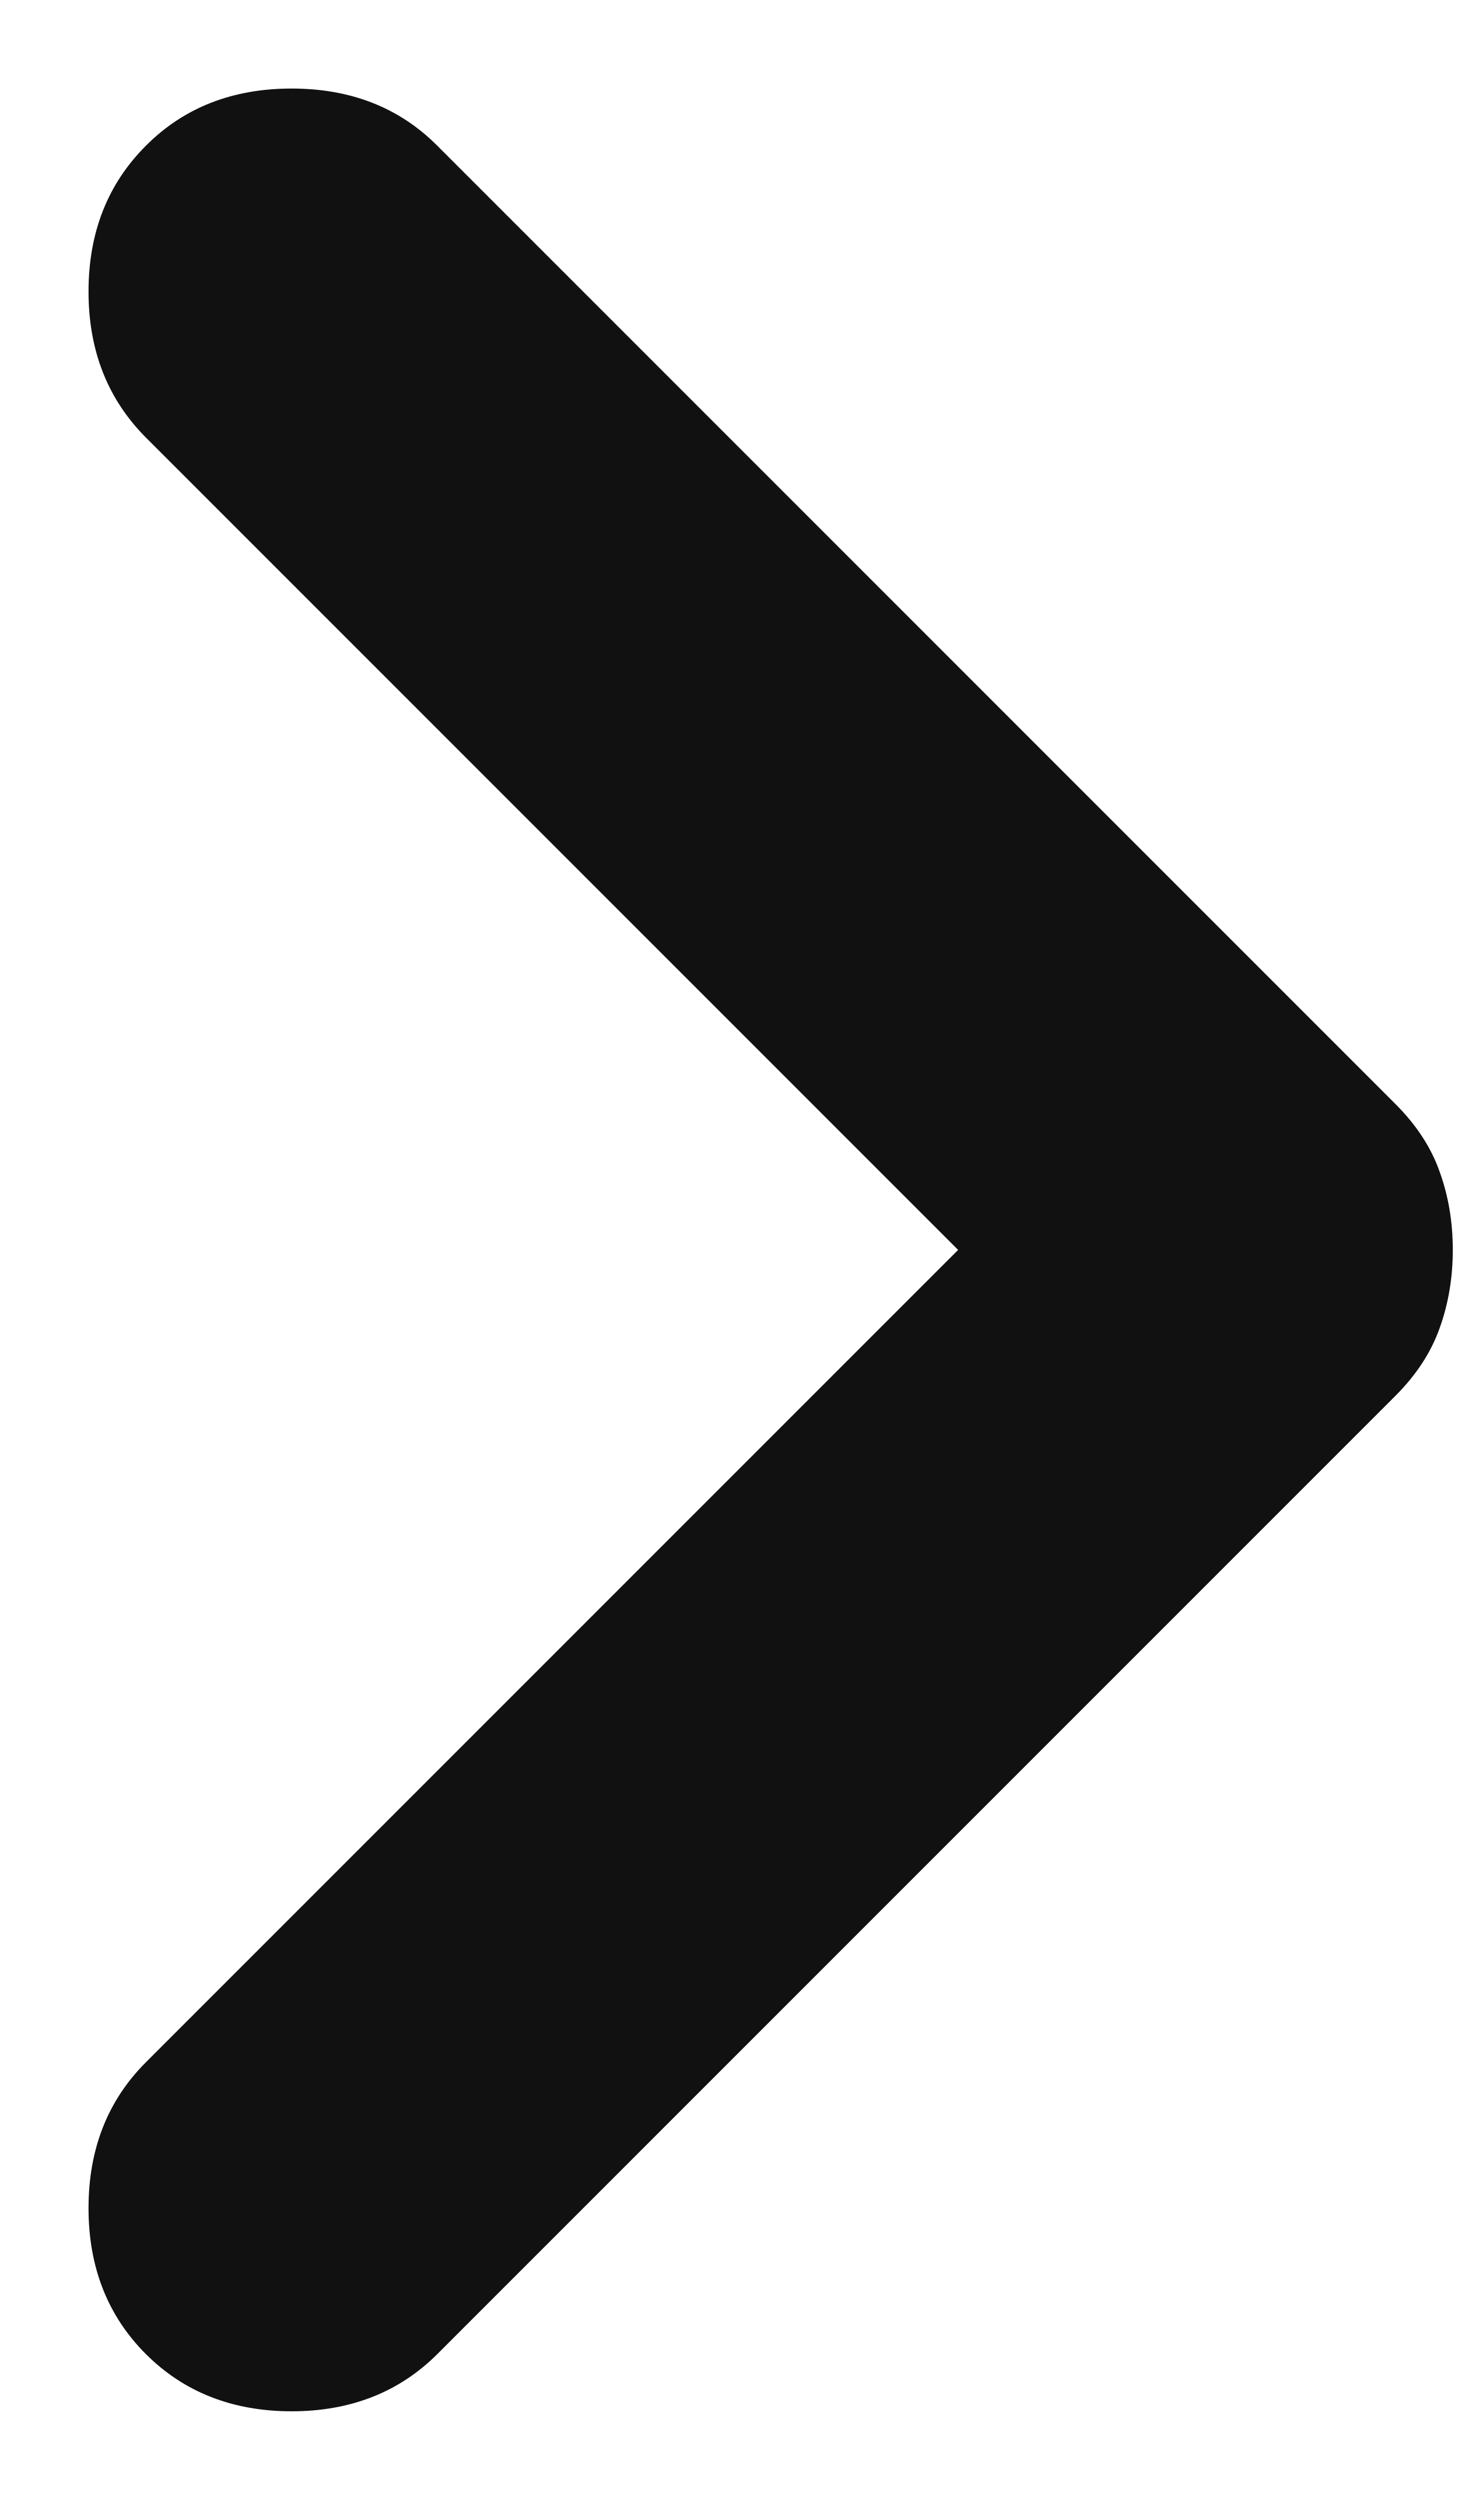 <svg width="7" height="12" viewBox="0 0 7 12" fill="none" xmlns="http://www.w3.org/2000/svg">
<path d="M4.6 6L0.7 2.1C0.517 1.916 0.425 1.683 0.425 1.4C0.425 1.116 0.517 0.883 0.7 0.7C0.883 0.516 1.117 0.425 1.4 0.425C1.683 0.425 1.917 0.516 2.1 0.7L6.7 5.3C6.8 5.4 6.871 5.508 6.912 5.625C6.954 5.741 6.975 5.866 6.975 6C6.975 6.133 6.954 6.258 6.912 6.375C6.871 6.491 6.8 6.6 6.7 6.7L2.1 11.3C1.917 11.483 1.683 11.575 1.4 11.575C1.117 11.575 0.883 11.483 0.7 11.3C0.517 11.117 0.425 10.883 0.425 10.6C0.425 10.316 0.517 10.083 0.7 9.9L4.6 6Z" fill="#111111"/>
</svg>
